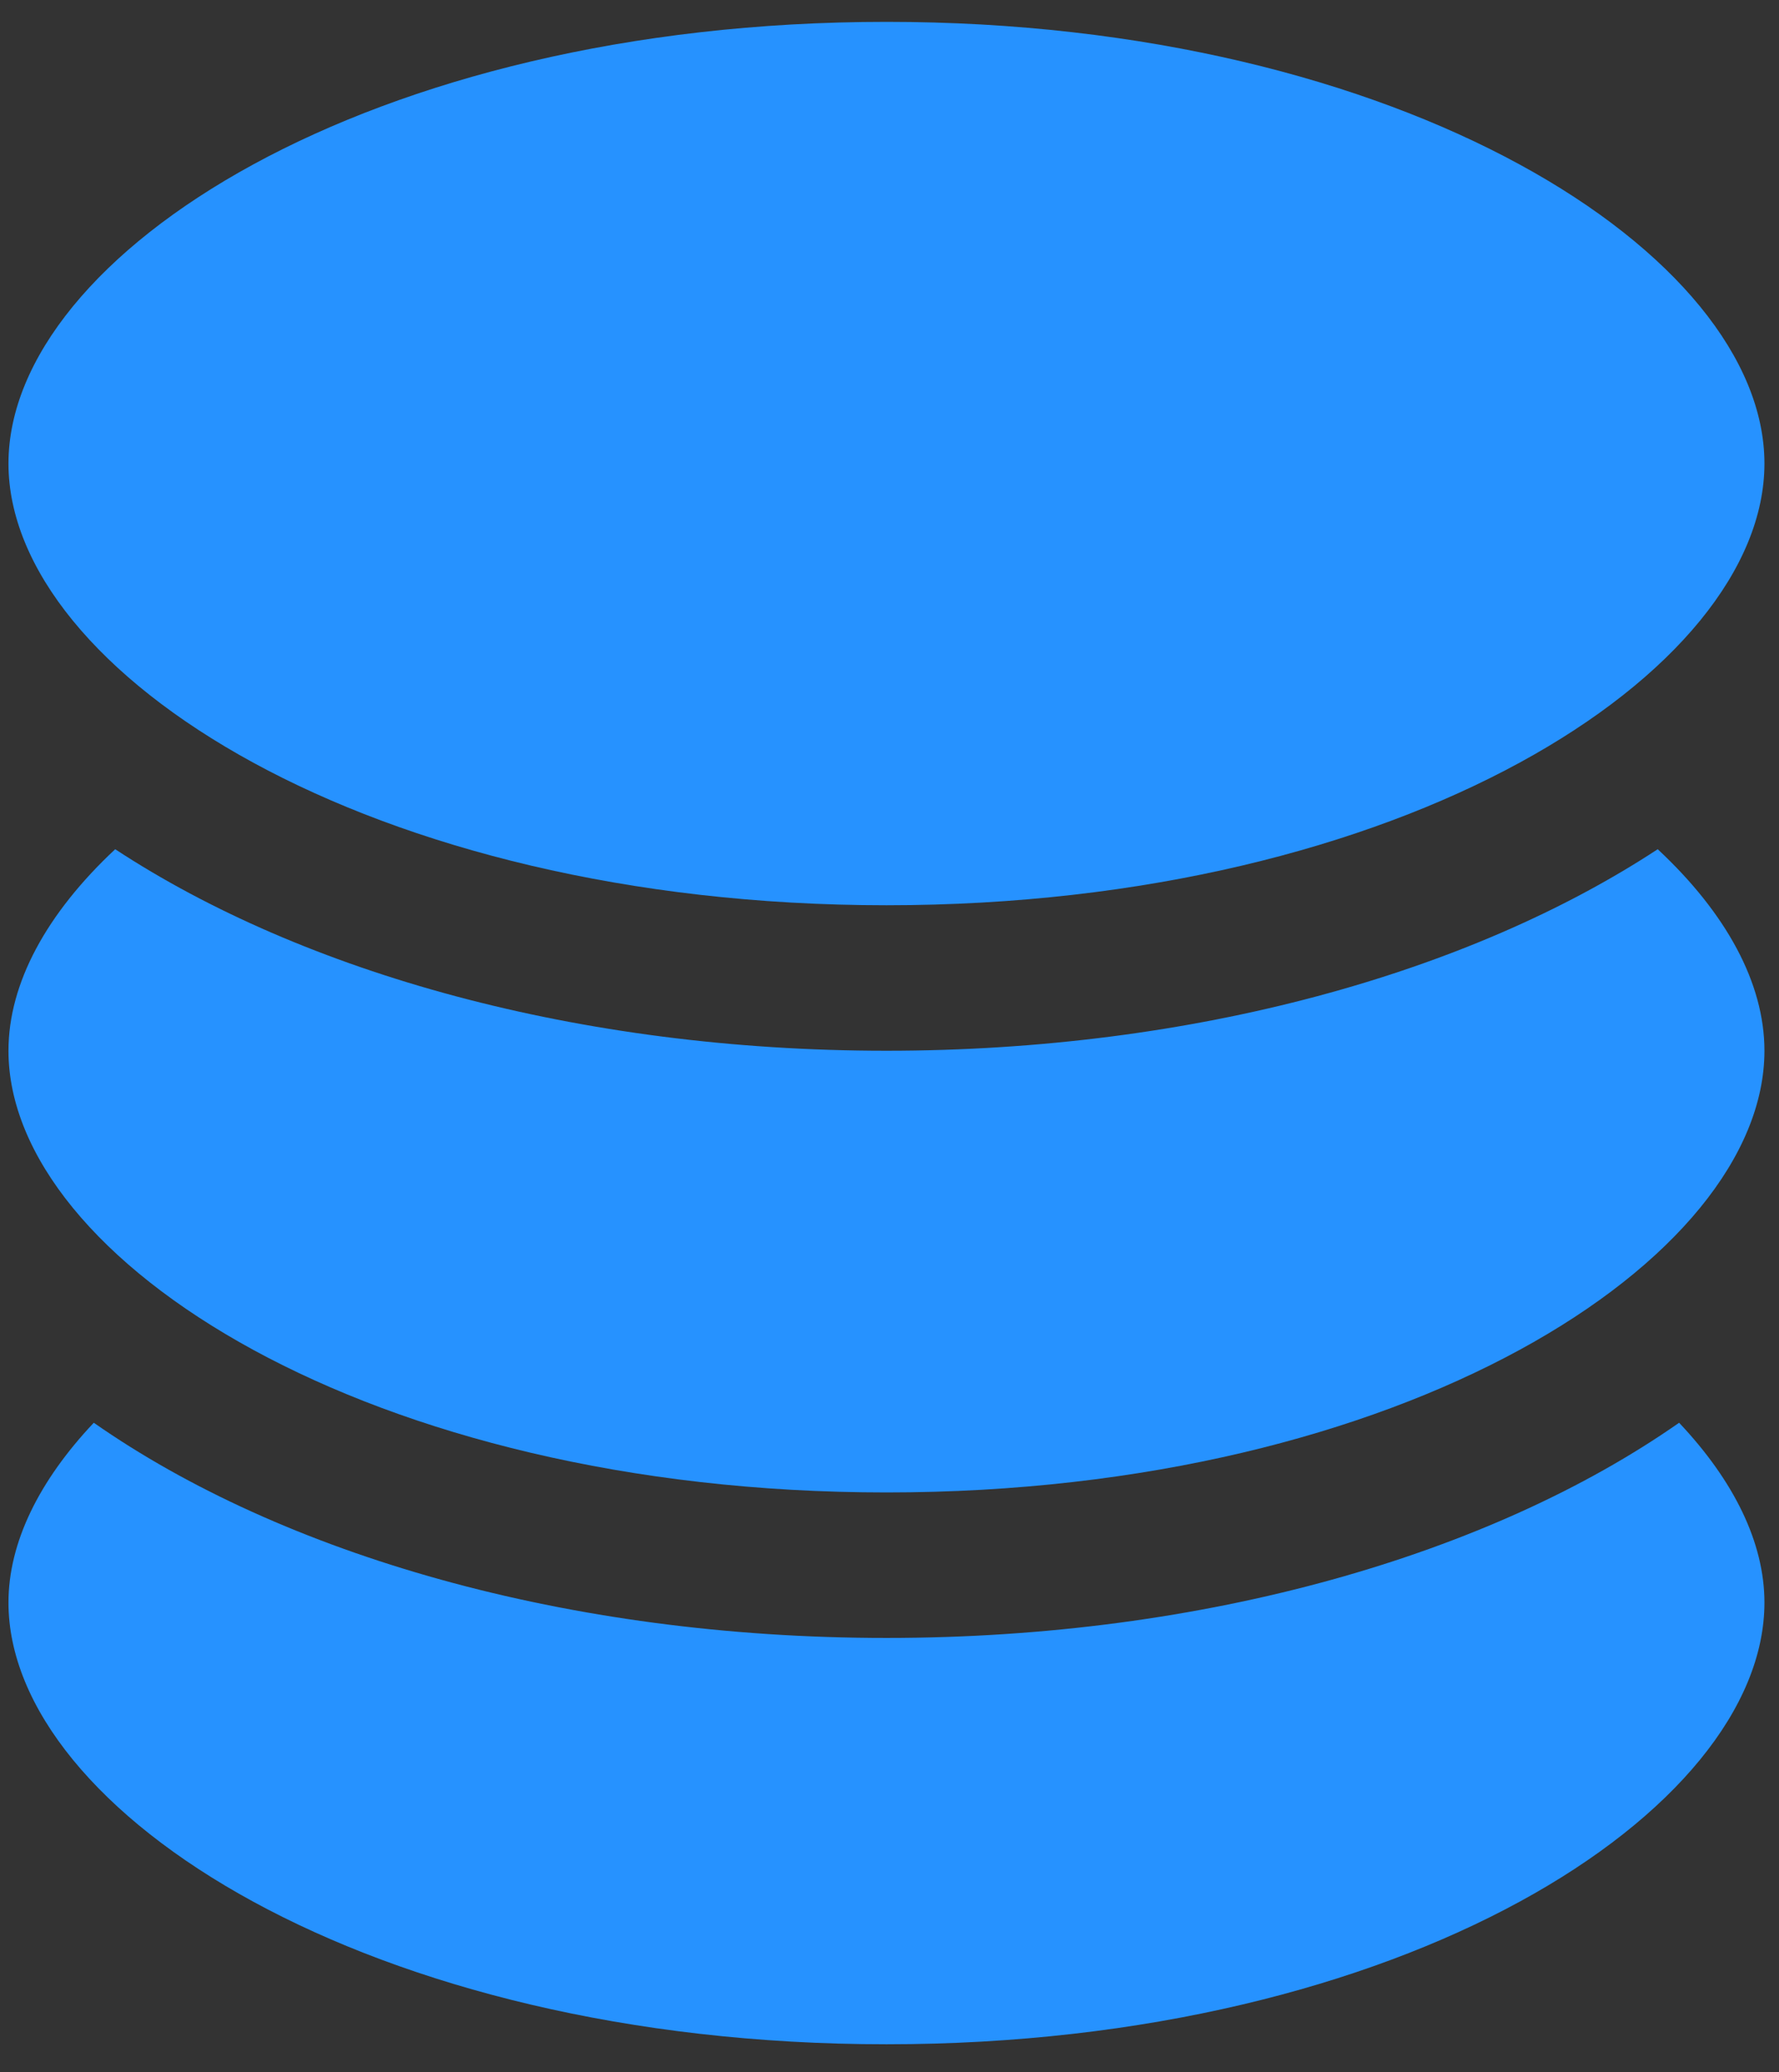 <?xml version="1.0" encoding="utf-8"?>
<!-- Generator: Adobe Illustrator 18.1.0, SVG Export Plug-In . SVG Version: 6.00 Build 0)  -->
<!DOCTYPE svg PUBLIC "-//W3C//DTD SVG 1.1//EN" "http://www.w3.org/Graphics/SVG/1.1/DTD/svg11.dtd">
<svg version="1.1" id="Layer_1" xmlns="http://www.w3.org/2000/svg" xmlns:xlink="http://www.w3.org/1999/xlink" x="0px" y="0px"
	 viewBox="0 0 11.969 13.943" enable-background="new 0 0 11.969 13.943" xml:space="preserve">
<rect x="0" y="0" width="11.969" height="13.943" fill="#333333" stroke="none"/>
<g>
	<path fill="#2692FF" d="M5.964,11.021c-2.15,0-4.068-0.564-5.333-1.448c-0.368,0.39-0.574,0.806-0.574,1.21
		c0,1.406,2.426,2.972,5.907,2.972s5.907-1.566,5.907-2.972c0-0.404-0.206-0.82-0.574-1.21C10.033,10.457,8.114,11.021,5.964,11.021
		z"/>
	<path fill="#2692FF" d="M5.964,7.07c-2.072,0-3.925-0.526-5.189-1.356C0.314,6.145,0.057,6.615,0.057,7.07
		c0,1.406,2.426,2.972,5.907,2.972s5.907-1.566,5.907-2.972c0-0.455-0.257-0.926-0.718-1.356C9.889,6.544,8.036,7.07,5.964,7.07z"/>
	<path fill="#2692FF" d="M5.964,0.147c-3.481,0-5.907,1.566-5.907,2.972c0,1.406,2.426,2.972,5.907,2.972s5.907-1.566,5.907-2.972
		C11.871,1.714,9.445,0.147,5.964,0.147z"/>
</g>
<path fill-rule="evenodd" clip-rule="evenodd" fill="#FFFFFF" d="M-37.604,2.042"/>
<g>
	<g>
		<path fill="#2692FF" d="M-177.738,90.38c3.071,0,5.67,1.269,5.67,2.774c0,0.56-0.359,1.085-0.98,1.531l-0.009,0.009
			c-0.087,0.061-0.175,0.122-0.271,0.175l-0.149,0.088l-0.21,0.114l-0.149,0.07c-0.989,0.464-2.31,0.761-3.745,0.779h-0.166
			c-1.479,0-2.835-0.289-3.859-0.761l-0.201-0.096l-0.166-0.088l-0.184-0.105l-0.254-0.166l-0.026-0.018
			c-0.613-0.446-0.98-0.971-0.98-1.531C-183.417,91.649-180.818,90.38-177.738,90.38z"/>
		<path fill="#2692FF" d="M-173.582,103.479c-1.12,0.595-2.511,0.901-4.13,0.901c-1.61,0-3.001-0.298-4.13-0.892
			c-1.041-0.543-1.549-1.164-1.549-1.873l-0.018-5.521c0.079,0.07,0.175,0.131,0.271,0.201l0.166,0.123l0.079,0.044
			c0.149,0.096,0.306,0.192,0.472,0.28h0.009c0.149,0.079,0.306,0.158,0.473,0.228l0.087,0.035l0.385,0.158l0.359,0.114l0.131,0.044
			c0.77,0.236,1.601,0.376,2.503,0.429h0.035c0.201,0.009,0.411,0.018,0.612,0.018h0.088l0,0h0.009c1.4,0,2.66-0.21,3.754-0.621
			l0.262-0.105l0.21-0.088c0.14-0.061,0.28-0.131,0.42-0.201l0.035-0.018l0.009-0.009c0.166-0.079,0.315-0.175,0.455-0.262
			l0.087-0.052l0.114-0.088c0.114-0.079,0.228-0.158,0.324-0.236l0.018,5.512C-172.042,102.315-172.54,102.928-173.582,103.479z"/>
	</g>
</g>
<g>
	<path fill="#2692FF" d="M136.776,0.532h-8.438c-0.965,0-1.75,0.677-1.75,1.508v10.307c0,0.831,0.785,1.508,1.75,1.508h8.438
		c0.965,0,1.75-0.677,1.75-1.508V2.04C138.526,1.208,137.741,0.532,136.776,0.532z M129.885,11.318h-1.224v-1h1.224V11.318z
		 M129.885,8.902h-1.224v-1h1.224V8.902z M129.885,6.485h-1.224v-1h1.224V6.485z M129.885,4.068h-1.224v-1h1.224V4.068z
		 M136.932,11.318h-6.042v-1h6.042V11.318z M136.932,8.902h-6.042v-1h6.042V8.902z M136.932,6.485h-6.042v-1h6.042V6.485z
		 M136.932,4.068h-6.042v-1h6.042V4.068z"/>
</g>
<path fill="#2692FF" d="M218.833,5.458"/>
<g>
	<polygon fill="#2692FF" points="191.031,12.344 191.031,0.094 189.531,0.094 189.531,13.844 203.333,13.844 203.333,12.344 	"/>
	<path fill="#2692FF" d="M193.703,10.697c0.653-0.12,1.077-0.782,0.949-1.477c-0.058-0.316-0.221-0.586-0.445-0.775l0.76-1.428
		c0.237,0.138,0.515,0.195,0.798,0.143c0.397-0.073,0.71-0.348,0.867-0.708l1.26,0.883c-0.082,0.218-0.11,0.467-0.063,0.721
		c0.128,0.695,0.763,1.161,1.413,1.041c0.653-0.12,1.077-0.782,0.949-1.477c-0.053-0.29-0.194-0.54-0.39-0.725l1.729-3.029
		c0.214,0.101,0.454,0.137,0.699,0.092c0.653-0.12,1.077-0.782,0.949-1.477c-0.128-0.695-0.76-1.162-1.413-1.041
		c-0.653,0.12-1.077,0.782-0.949,1.477c0.049,0.267,0.173,0.503,0.345,0.683l-1.74,3.047c-0.197-0.081-0.419-0.109-0.644-0.068
		c-0.258,0.048-0.483,0.181-0.651,0.367l-1.392-0.974c0.003-0.095-0.003-0.191-0.021-0.289c-0.128-0.695-0.763-1.161-1.413-1.041
		c-0.653,0.12-1.077,0.782-0.949,1.477c0.042,0.225,0.134,0.427,0.266,0.594l-0.802,1.508c-0.182-0.061-0.378-0.078-0.577-0.041
		c-0.653,0.12-1.077,0.782-0.949,1.477C192.418,10.351,193.05,10.817,193.703,10.697z"/>
</g>
<g>
	<path fill="#2692FF" d="M261.603,8.984h-6.983v-1h5.896c-0.34-0.421-0.607-0.896-0.787-1.417h-5.109v-1h4.887
		c-0.02-0.175-0.053-0.345-0.053-0.525c0-0.305,0.034-0.602,0.09-0.892h-4.924v-1h5.238c0.525-1.189,1.53-2.105,2.765-2.537h-8.325
		c-0.965,0-1.75,0.677-1.75,1.508v10.307c0,0.831,0.785,1.508,1.75,1.508h8.438c0.965,0,1.75-0.677,1.75-1.508V9.718
		c-0.108,0.007-0.211,0.033-0.321,0.033C263.218,9.75,262.341,9.465,261.603,8.984z M262.411,11.4h-7.791v-1h7.791V11.4z"/>
	<path fill="#FFFFFF" d="M264.485,6.383c-0.032-0.004-0.062-0.012-0.096-0.012h-0.451c-0.298,0-0.539,0.153-0.539,0.34v0.283
		c0,0.187,0.241,0.34,0.539,0.34h0.451c0.034,0,0.064-0.008,0.096-0.012c0.25-0.03,0.442-0.162,0.442-0.328V6.711
		C264.927,6.545,264.734,6.413,264.485,6.383z"/>
	<path fill="#FFFFFF" d="M263.937,5.691h0.359c0.067,0,0.129-0.01,0.188-0.023c0.204-0.048,0.35-0.168,0.35-0.316V3.09
		c0-0.145-0.146-0.267-0.35-0.316c-0.059-0.014-0.121-0.024-0.188-0.024h-0.359c-0.298,0-0.539,0.153-0.539,0.34v2.261
		C263.399,5.542,263.639,5.691,263.937,5.691z"/>
	<path fill="#2692FF" d="M264.29,1.445c-0.043-0.002-0.084-0.013-0.127-0.013c-1.298,0-2.426,0.69-3.062,1.718
		c-0.19,0.306-0.332,0.642-0.423,1c-0.073,0.287-0.124,0.582-0.124,0.891c0,0.18,0.028,0.352,0.053,0.525
		c0.052,0.353,0.15,0.688,0.296,1c0.267,0.569,0.673,1.057,1.181,1.417c0.104,0.074,0.217,0.133,0.329,0.196
		c0.521,0.291,1.112,0.472,1.752,0.472c0.11,0,0.214-0.023,0.322-0.032c1.841-0.165,3.288-1.694,3.288-3.577
		C267.772,3.091,266.224,1.513,264.29,1.445z M263.399,3.09c0-0.187,0.241-0.34,0.539-0.34h0.359c0.067,0,0.129,0.01,0.188,0.024
		c0.204,0.049,0.35,0.171,0.35,0.316v2.261c0,0.148-0.146,0.269-0.35,0.316c-0.059,0.014-0.121,0.023-0.188,0.023h-0.359
		c-0.298,0-0.539-0.149-0.539-0.34V3.09z M264.927,6.994c0,0.166-0.192,0.298-0.442,0.328c-0.032,0.004-0.062,0.012-0.096,0.012
		h-0.451c-0.298,0-0.539-0.153-0.539-0.34V6.711c0-0.187,0.241-0.34,0.539-0.34h0.451c0.034,0,0.064,0.008,0.096,0.012
		c0.25,0.03,0.442,0.162,0.442,0.328V6.994z"/>
</g>
<g>
	<g>
		<path opacity="0.3" fill="#2692FF" d="M327.062,12.272c0.115,0.2,0.046,0.459-0.154,0.574l-0.156,0.09
			c-0.2,0.116-0.459,0.047-0.574-0.153l-1.034-1.791c-0.116-0.2-0.046-0.458,0.154-0.574l0.156-0.09
			c0.2-0.115,0.459-0.047,0.574,0.154L327.062,12.272z"/>
		<path opacity="0.2" fill="#2692FF" d="M329.144,9.817c0.2,0.115,0.269,0.374,0.153,0.574l-0.09,0.156
			c-0.116,0.2-0.374,0.27-0.574,0.154l-1.791-1.034c-0.2-0.116-0.269-0.374-0.153-0.574l0.09-0.156
			c0.116-0.2,0.374-0.27,0.574-0.154L329.144,9.817z"/>
		<path opacity="0.15" fill="#2692FF" d="M329.719,6.649c0.231,0,0.42,0.189,0.42,0.421l0,0.18c0,0.231-0.189,0.42-0.42,0.42
			l-2.068,0c-0.231,0-0.42-0.189-0.42-0.421V7.07c0-0.231,0.189-0.421,0.42-0.42L329.719,6.649z"/>
		<path opacity="0.1" fill="#2692FF" d="M328.633,3.619c0.2-0.115,0.458-0.046,0.574,0.154l0.09,0.156
			c0.116,0.2,0.047,0.459-0.154,0.574l-1.791,1.034c-0.2,0.116-0.458,0.046-0.574-0.154l-0.09-0.156
			c-0.115-0.2-0.047-0.459,0.154-0.574L328.633,3.619z"/>
		<path opacity="0.05" fill="#2692FF" d="M326.178,1.537c0.116-0.2,0.374-0.269,0.574-0.153l0.156,0.09
			c0.2,0.116,0.27,0.374,0.154,0.574l-1.034,1.791c-0.116,0.2-0.374,0.269-0.574,0.153l-0.156-0.09
			c-0.2-0.115-0.27-0.374-0.154-0.574L326.178,1.537z"/>
	</g>
	<g>
		<path opacity="0.4" fill="#2692FF" d="M324.032,13.358c0,0.231-0.19,0.42-0.421,0.42h-0.18c-0.232,0-0.421-0.189-0.421-0.42
			v-2.068c0-0.231,0.189-0.42,0.421-0.42h0.18c0.231,0,0.421,0.189,0.421,0.42V13.358z"/>
		<path fill="#2692FF" d="M323.01,0.962c0-0.231,0.189-0.42,0.421-0.42l0.18,0c0.231,0,0.42,0.189,0.42,0.42l0,2.068
			c0,0.231-0.189,0.42-0.421,0.42l-0.18,0c-0.231,0-0.421-0.189-0.42-0.42L323.01,0.962z"/>
		<path opacity="0.9" fill="#2692FF" d="M319.98,2.048c-0.115-0.2-0.046-0.459,0.154-0.574l0.156-0.09
			c0.2-0.115,0.459-0.046,0.574,0.154l1.034,1.791c0.115,0.2,0.046,0.458-0.154,0.574l-0.156,0.09
			c-0.2,0.115-0.459,0.047-0.574-0.154L319.98,2.048z"/>
		<path opacity="0.8" fill="#2692FF" d="M317.898,4.503c-0.2-0.116-0.269-0.374-0.153-0.574l0.09-0.156
			c0.116-0.2,0.374-0.269,0.574-0.154l1.791,1.034c0.2,0.116,0.269,0.374,0.154,0.574l-0.09,0.156
			c-0.115,0.2-0.374,0.269-0.574,0.154L317.898,4.503z"/>
		<path opacity="0.7" fill="#2692FF" d="M317.323,7.671c-0.231,0-0.42-0.189-0.42-0.421l0-0.18c0-0.231,0.189-0.421,0.42-0.421
			h2.068c0.231,0,0.42,0.189,0.42,0.421v0.18c0,0.231-0.189,0.42-0.42,0.42L317.323,7.671z"/>
		<path opacity="0.6" fill="#2692FF" d="M318.409,10.701c-0.2,0.115-0.459,0.046-0.574-0.154l-0.09-0.156
			c-0.115-0.2-0.047-0.459,0.154-0.574l1.791-1.034c0.2-0.115,0.458-0.046,0.574,0.154l0.09,0.156
			c0.115,0.2,0.046,0.459-0.154,0.574L318.409,10.701z"/>
		<path opacity="0.5" fill="#2692FF" d="M320.864,12.783c-0.115,0.2-0.374,0.269-0.574,0.153l-0.156-0.09
			c-0.2-0.116-0.27-0.374-0.154-0.575l1.034-1.791c0.116-0.2,0.374-0.269,0.574-0.154l0.156,0.09c0.2,0.115,0.27,0.374,0.154,0.574
			L320.864,12.783z"/>
	</g>
</g>
<g>
	<path fill="#2692FF" d="M398.853,6.474h-2.08l-0.01-0.19c-0.159-3.103-2.759-5.534-5.919-5.534
		c-3.305,0.025-5.891,2.559-5.935,5.768c-0.042,3.145,2.376,5.702,5.54,5.904l0.043-1.248c-2.458-0.184-4.336-2.186-4.311-4.642
		c0.033-2.484,2.108-4.516,4.625-4.529c2.472,0,4.512,1.869,4.684,4.256l0.016,0.214h-2.048l2.697,2.696L398.853,6.474z"/>
</g>
<path fill="#2692FF" d="M391.489,3.798c-0.3,0-0.543,0.243-0.543,0.543v2.715h-1.991c-0.3,0-0.543,0.243-0.543,0.543
	c0,0.3,0.243,0.543,0.543,0.543h3.077V4.341C392.032,4.041,391.789,3.798,391.489,3.798z"/>
<path fill-rule="evenodd" clip-rule="evenodd" fill="#2692FF" d="M455.173,0.292h6.229c0.527,0,0.958,0.431,0.958,0.958v11.5
	c0,0.527-0.431,0.958-0.958,0.958h-6.229c-0.527,0-0.958-0.431-0.958-0.958V1.25C454.215,0.723,454.646,0.292,455.173,0.292z
	 M456.611,2.209h3.354c0.527,0,0.479,0.431,0.479,0.958s0.048,0.958-0.479,0.958h-3.354c-0.527,0-0.479-0.431-0.479-0.958
	S456.083,2.209,456.611,2.209z M456.611,8.437h3.354c0.264,0,0.479,0.216,0.479,0.479s-0.216,0.479-0.479,0.479h-3.354
	c-0.264,0-0.479-0.216-0.479-0.479S456.347,8.437,456.611,8.437z M456.611,10.354h3.354c0.264,0,0.479,0.216,0.479,0.479
	s-0.216,0.479-0.479,0.479h-3.354c-0.264,0-0.479-0.216-0.479-0.479S456.347,10.354,456.611,10.354z"/>
<g>
	<path fill="#2692FF" d="M68.018,9.694c-0.534-0.392-0.768-1.215-1.221-2.353l-0.024-0.054c-0.105,0.015-0.21,0.015-0.291-0.031
		c-0.21-0.131-0.331-0.838-0.339-1.184c-0.008-0.515,0.259-0.461,0.259-0.461l0.024-0.008l-0.008-0.123
		c0-0.484-0.089-1.261,0.032-1.684c0.186-0.661,0.469-1.169,0.913-1.392c0.525-0.269,1.431-0.961,1.77-0.961
		c0.283,0,1.148,0.708,1.754,0.954c0.469,0.185,0.735,0.731,0.921,1.392c0.129,0.438,0.032,1.231,0.032,1.692v0.123l0.008,0.008
		c0,0,0.267-0.054,0.259,0.461c0,0.346-0.129,1.054-0.339,1.184c-0.081,0.046-0.178,0.046-0.283,0.031L71.47,7.333
		c-0.453,1.131-0.703,1.961-1.229,2.361c1.746,0.215,2.724,0.908,3.548,1.269c0.691,0.303,1.087,0.617,1.325,0.883V2.04
		c0-0.831-0.785-1.508-1.75-1.508h-8.438c-0.965,0-1.75,0.677-1.75,1.508v9.806c0.238-0.267,0.634-0.58,1.325-0.883
		C65.319,10.609,66.281,9.917,68.018,9.694z"/>
</g>
</svg>
